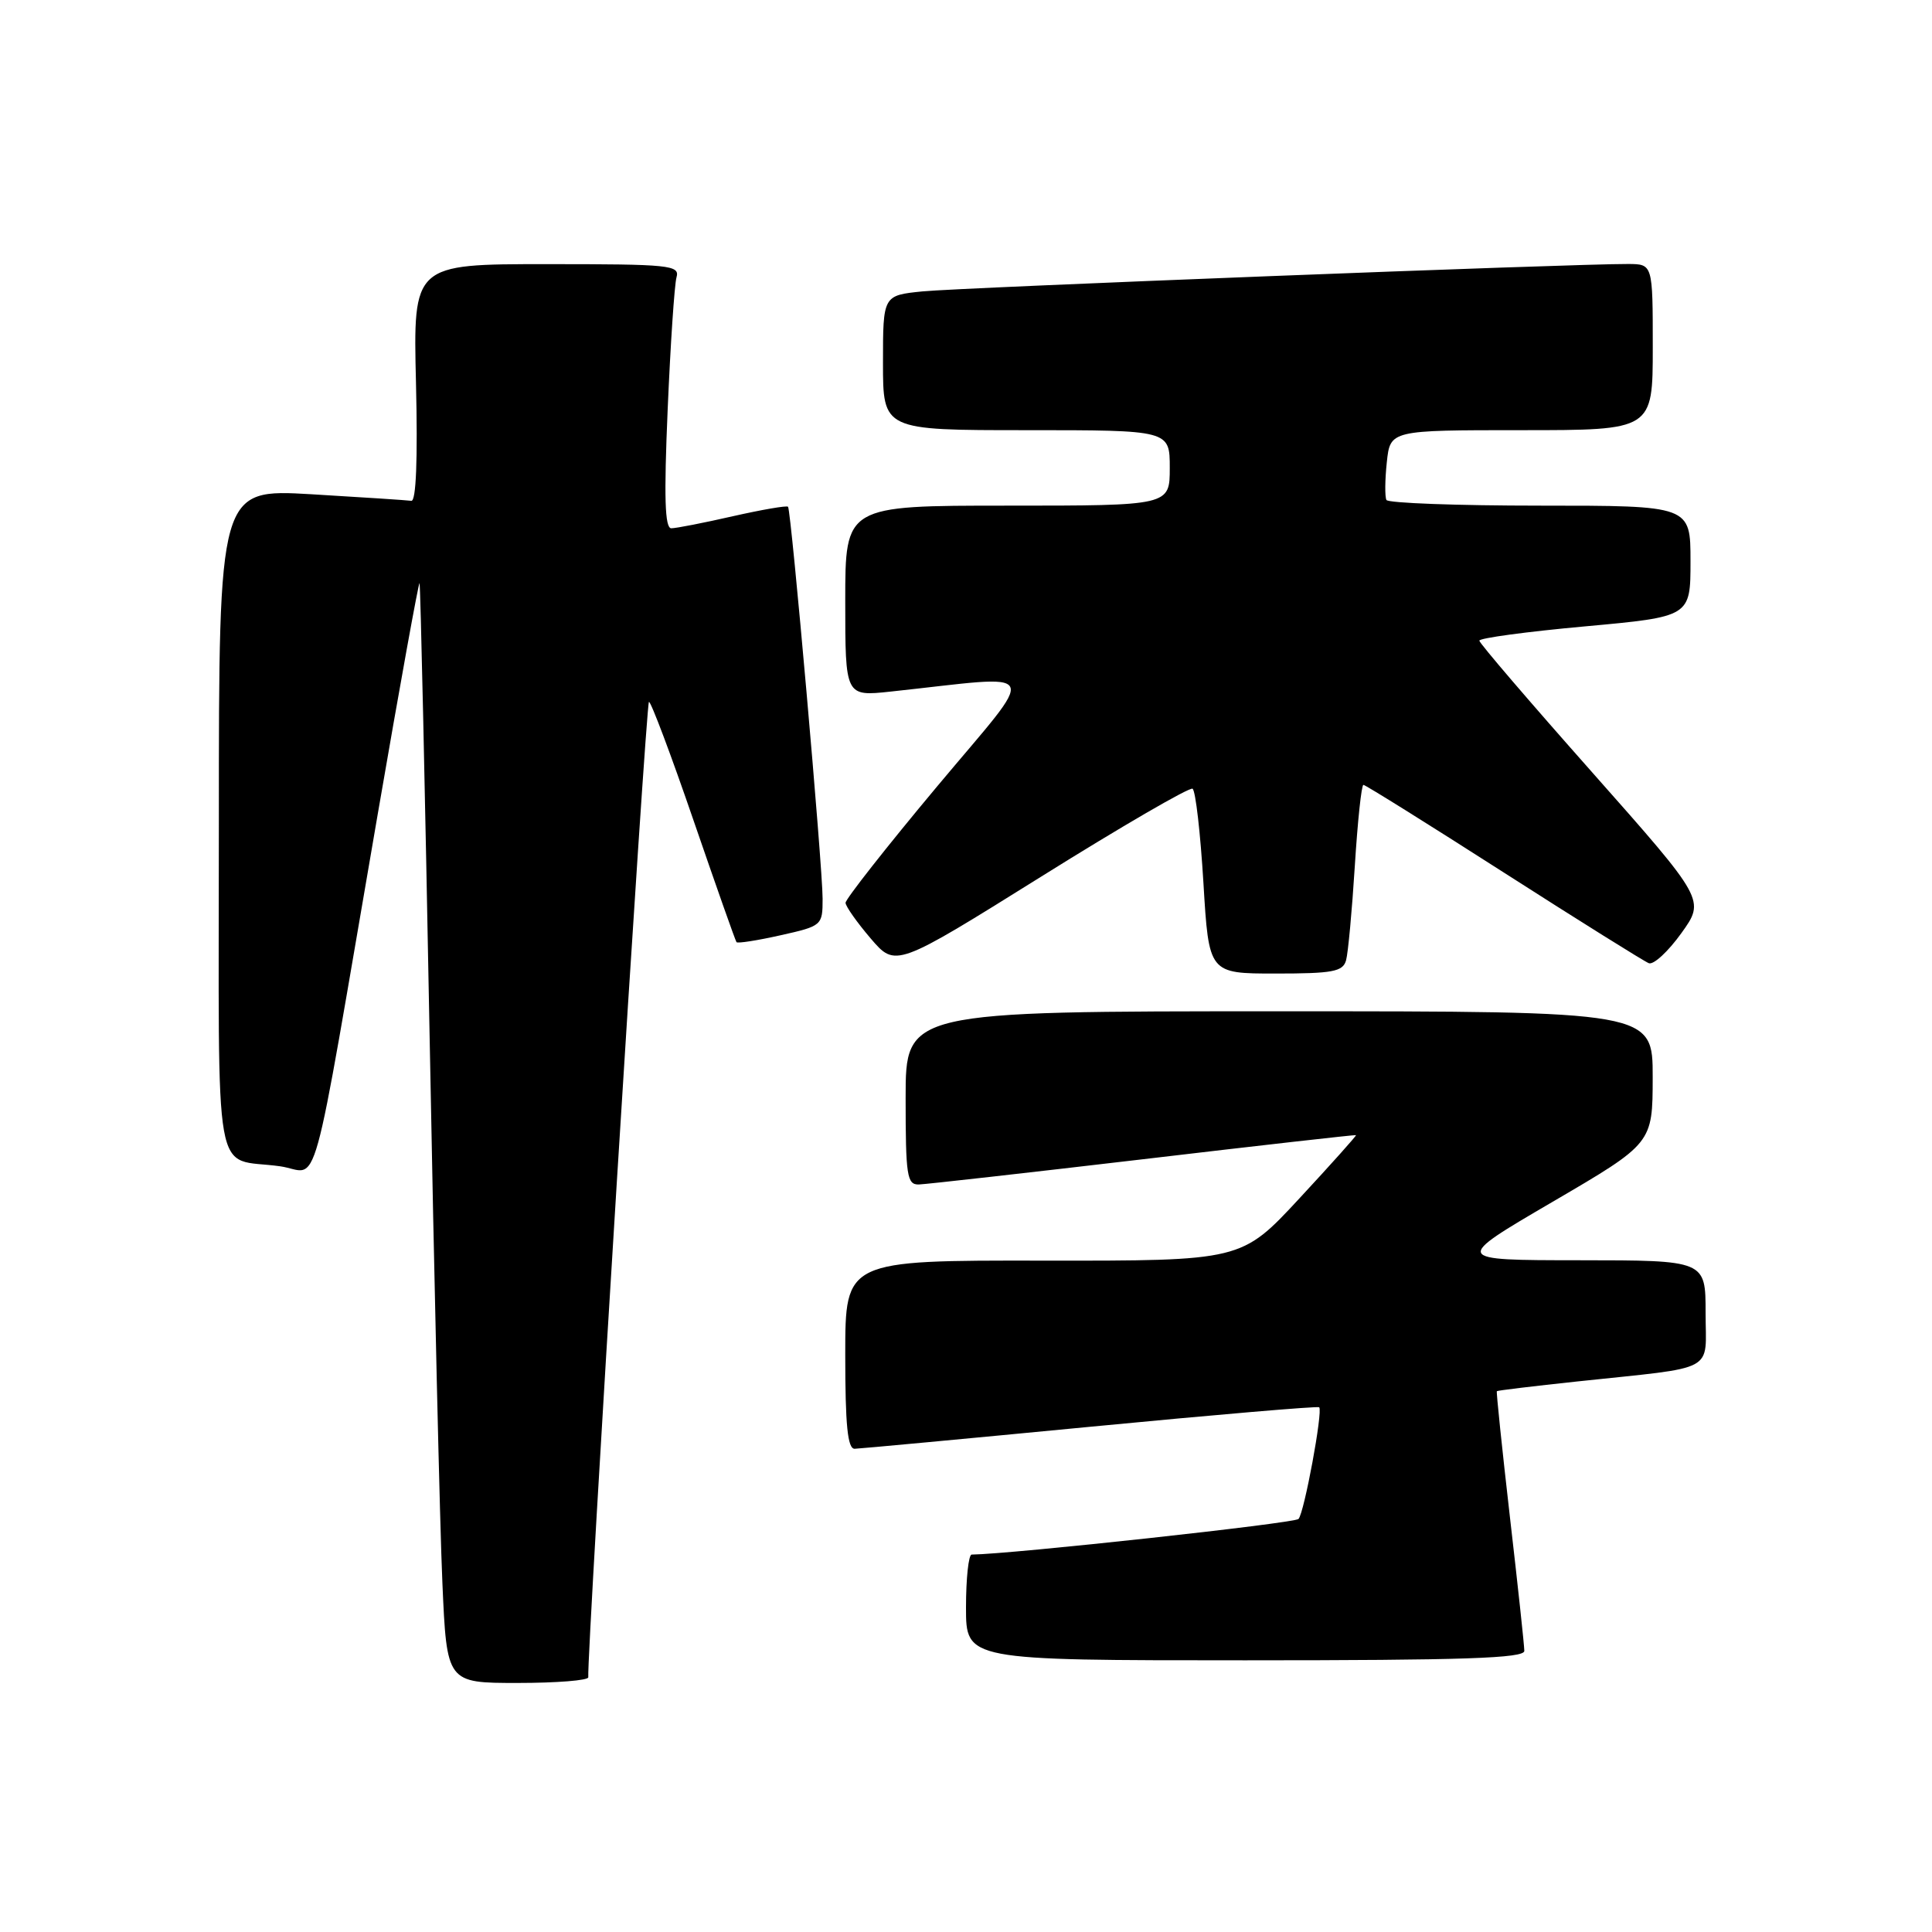 <?xml version="1.0" encoding="UTF-8" standalone="no"?>
<!DOCTYPE svg PUBLIC "-//W3C//DTD SVG 1.1//EN" "http://www.w3.org/Graphics/SVG/1.1/DTD/svg11.dtd" >
<svg xmlns="http://www.w3.org/2000/svg" xmlns:xlink="http://www.w3.org/1999/xlink" version="1.1" viewBox="0 0 256 256">
 <g >
 <path fill="currentColor"
d=" M 77.95 222.25 C 77.75 219.05 85.59 93.00 85.99 93.00 C 86.27 93.00 88.94 100.09 91.91 108.75 C 94.89 117.41 97.44 124.65 97.59 124.84 C 97.73 125.03 100.35 124.62 103.42 123.93 C 108.92 122.70 109.00 122.63 109.00 119.09 C 109.01 114.91 104.84 67.67 104.42 67.15 C 104.27 66.96 100.98 67.53 97.12 68.40 C 93.26 69.28 89.58 70.00 88.95 70.00 C 88.09 70.00 87.97 65.91 88.47 54.25 C 88.84 45.59 89.37 37.71 89.64 36.75 C 90.10 35.13 88.81 35.00 72.44 35.00 C 54.74 35.00 54.74 35.00 55.12 50.75 C 55.36 60.90 55.14 66.45 54.50 66.36 C 53.95 66.28 47.99 65.89 41.25 65.49 C 29.00 64.78 29.00 64.78 29.00 108.82 C 29.00 158.37 28.09 153.26 37.12 154.54 C 42.47 155.29 40.91 160.91 50.07 107.77 C 52.98 90.86 55.47 77.14 55.59 77.27 C 55.71 77.39 56.31 104.27 56.92 137.00 C 57.53 169.73 58.29 202.46 58.62 209.75 C 59.20 223.00 59.20 223.00 68.60 223.00 C 73.77 223.00 77.98 222.66 77.95 222.25 Z  M 201.98 218.75 C 201.98 218.06 201.12 210.07 200.07 201.00 C 199.03 191.93 198.25 184.43 198.34 184.34 C 198.43 184.24 203.22 183.67 209.00 183.05 C 227.76 181.05 226.00 181.99 226.00 173.95 C 226.00 167.00 226.00 167.00 209.25 166.99 C 192.50 166.98 192.50 166.98 205.74 159.24 C 218.98 151.50 218.98 151.50 218.99 142.75 C 219.00 134.00 219.00 134.00 169.50 134.00 C 120.00 134.00 120.00 134.00 120.00 145.50 C 120.00 155.81 120.18 156.99 121.75 156.95 C 122.71 156.92 136.10 155.41 151.50 153.60 C 166.90 151.78 179.58 150.35 179.68 150.41 C 179.77 150.47 176.40 154.24 172.18 158.79 C 164.50 167.07 164.50 167.07 138.25 167.04 C 112.00 167.00 112.00 167.00 112.00 179.50 C 112.00 188.85 112.31 191.99 113.25 191.97 C 113.94 191.95 128.00 190.64 144.50 189.05 C 161.00 187.46 174.63 186.30 174.80 186.47 C 175.31 186.97 172.82 200.45 172.06 201.27 C 171.54 201.84 134.01 205.93 128.75 205.99 C 128.34 206.00 128.00 209.15 128.00 213.00 C 128.00 220.00 128.00 220.00 165.00 220.00 C 193.94 220.00 202.00 219.73 201.98 218.75 Z  M 178.36 127.25 C 178.63 126.29 179.15 120.66 179.52 114.75 C 179.89 108.84 180.40 104.00 180.66 104.00 C 180.92 104.00 189.28 109.22 199.24 115.60 C 209.20 121.98 217.86 127.39 218.48 127.63 C 219.11 127.87 221.04 126.08 222.78 123.66 C 225.95 119.25 225.95 119.25 211.00 102.37 C 202.77 93.09 196.03 85.23 196.02 84.89 C 196.01 84.55 202.30 83.70 210.00 83.00 C 224.00 81.72 224.00 81.72 224.00 74.36 C 224.00 67.00 224.00 67.00 204.06 67.00 C 193.09 67.00 183.94 66.66 183.71 66.25 C 183.49 65.84 183.51 63.59 183.76 61.25 C 184.21 57.00 184.21 57.00 201.61 57.00 C 219.00 57.00 219.00 57.00 219.00 46.00 C 219.00 35.00 219.00 35.00 215.75 34.98 C 208.73 34.94 127.19 38.11 122.25 38.61 C 117.00 39.14 117.00 39.14 117.00 48.07 C 117.00 57.00 117.00 57.00 136.00 57.00 C 155.00 57.00 155.00 57.00 155.00 62.00 C 155.00 67.00 155.00 67.00 133.50 67.00 C 112.00 67.00 112.00 67.00 112.00 79.64 C 112.00 92.28 112.00 92.28 118.00 91.64 C 138.48 89.45 137.75 87.97 124.16 104.22 C 117.47 112.22 112.02 119.16 112.04 119.63 C 112.06 120.11 113.56 122.23 115.37 124.35 C 118.67 128.20 118.67 128.20 137.99 116.14 C 148.61 109.50 157.63 104.27 158.02 104.51 C 158.42 104.76 159.06 110.37 159.46 116.98 C 160.18 129.00 160.18 129.00 169.02 129.00 C 176.59 129.00 177.94 128.75 178.36 127.25 Z "/>
</g>
</svg>